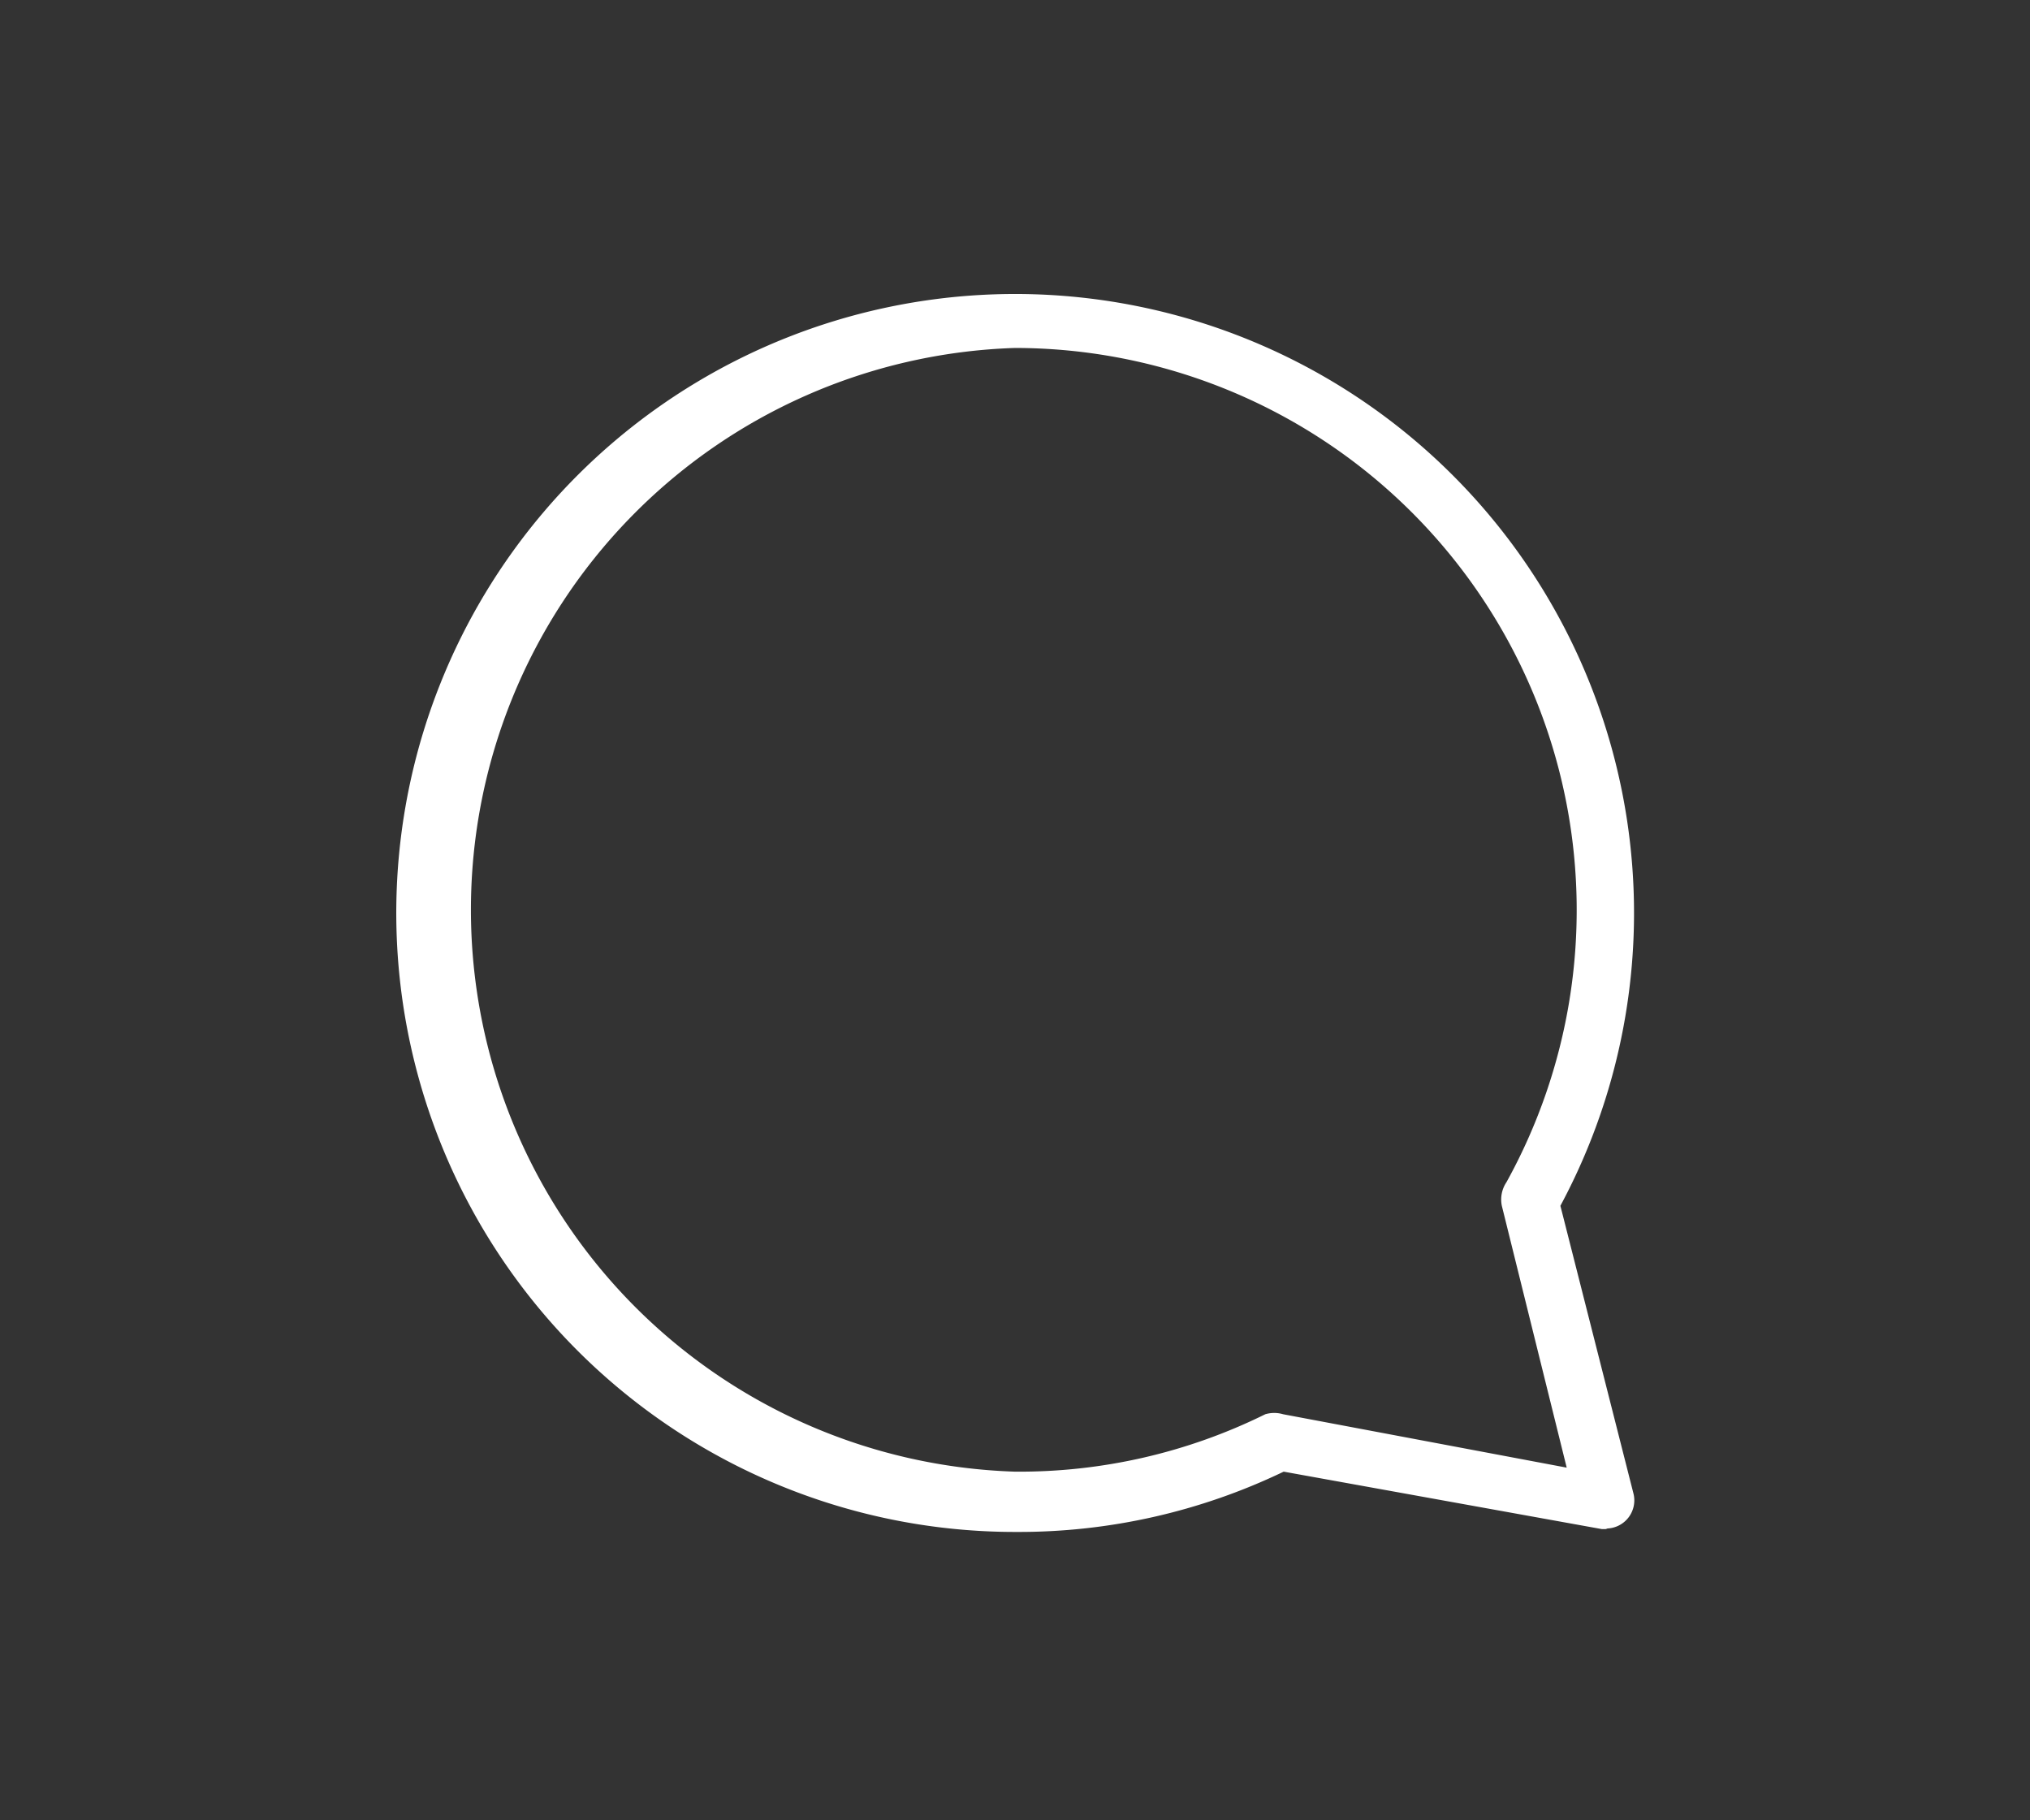 <svg id="Camada_1" data-name="Camada 1" xmlns="http://www.w3.org/2000/svg" viewBox="0 0 35.36 31.7"><rect x="0" y="0" width="35.36" height="31.7" fill="#333333" stroke="none"/><defs><style>.cls-1{fill:#fff;}</style></defs><title>Prancheta 4 cópia 12</title><path class="cls-1" d="M28,26.63h-.1l-5.54-1a10.65,10.65,0,0,1-4.65,1.05A10.78,10.78,0,1,1,27.18,21L28.45,26a.49.49,0,0,1-.48.62ZM17.68,6.06a9.79,9.79,0,0,0,0,19.57,9.67,9.67,0,0,0,4.36-1,.55.55,0,0,1,.31,0l4.94.93L26.16,21a.54.54,0,0,1,.08-.41A9.79,9.79,0,0,0,17.68,6.06Z"/></svg>